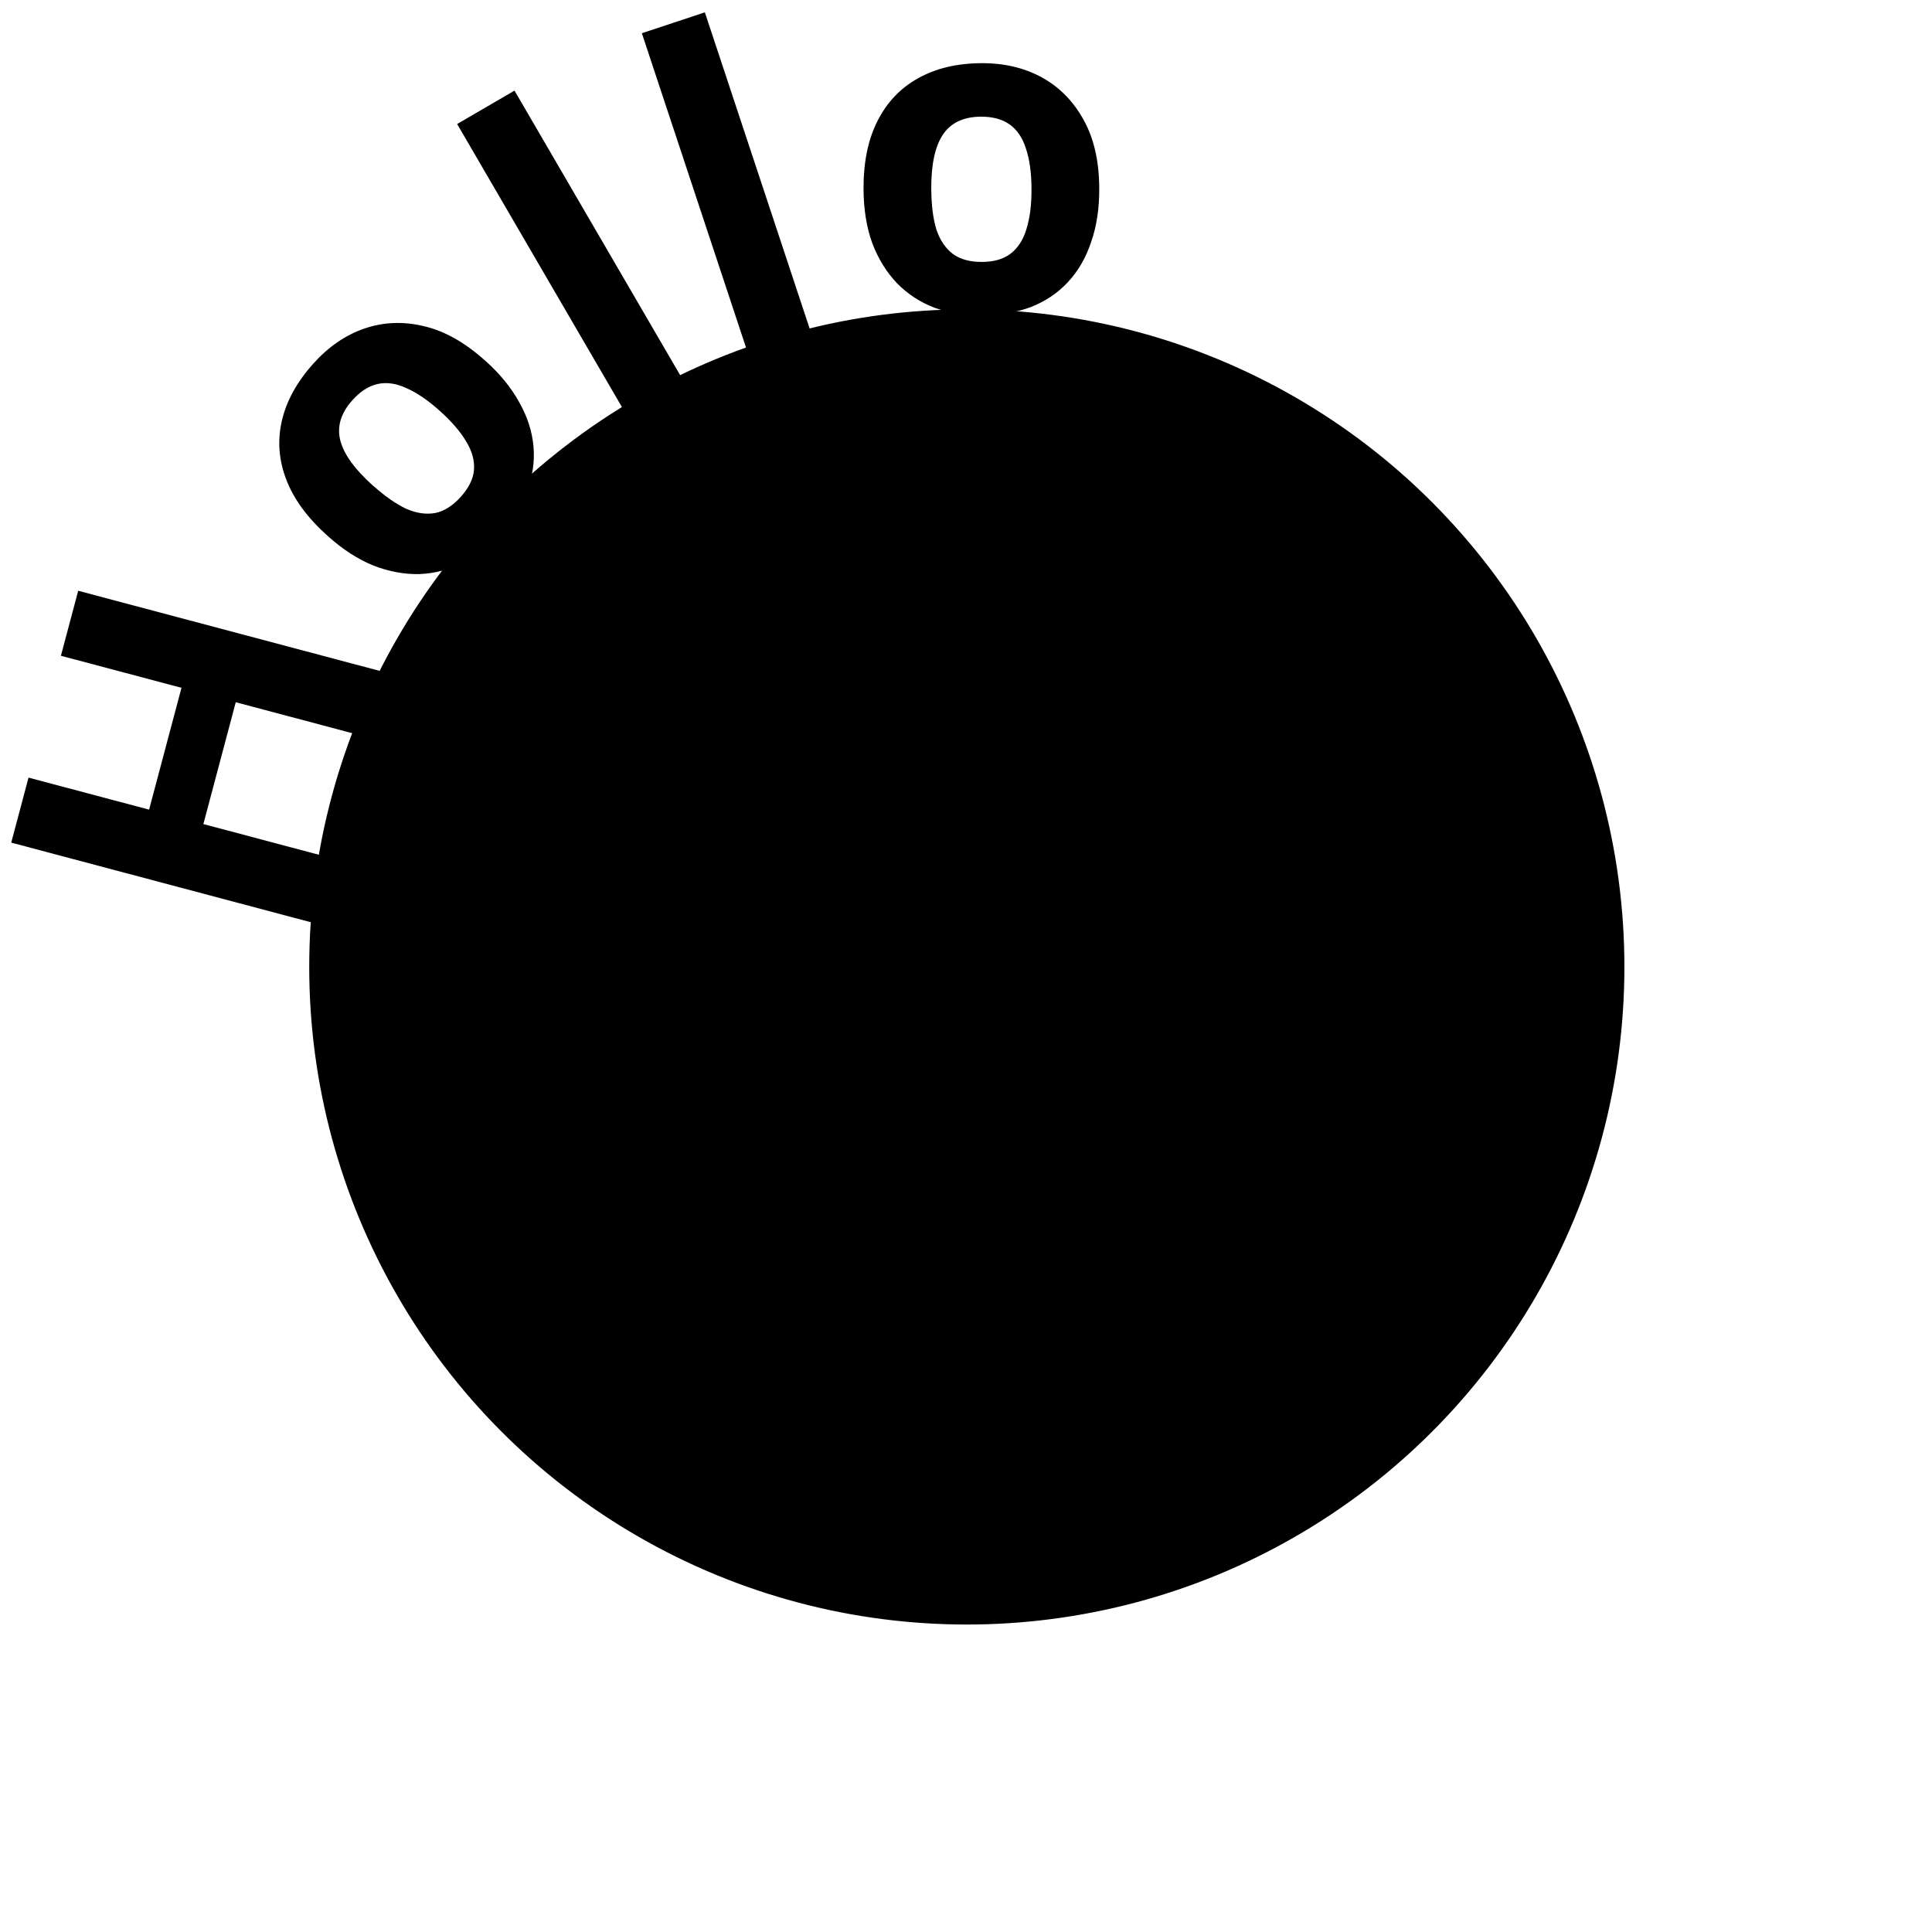 <?xml version="1.0" encoding="UTF-8" standalone="no"?>
<!-- Created with Inkscape (http://www.inkscape.org/) -->

<svg
  width="75.156mm"
  height="75.156mm"
  viewBox="0 0 75.156 75.156"
  version="1.1"
  id="svg1"
  inkscape:version="1.3.2 (091e20ef0f, 2023-11-25)"
  sodipodi:docname="logo.svg"
  inkscape:export-filename="hollo.png"
  inkscape:export-xdpi="168.98186"
  inkscape:export-ydpi="168.98186"
  xmlns:inkscape="http://www.inkscape.org/namespaces/inkscape"
  xmlns:sodipodi="http://sodipodi.sourceforge.net/DTD/sodipodi-0.dtd"
  xmlns="http://www.w3.org/2000/svg"
  xmlns:svg="http://www.w3.org/2000/svg"
>
  <sodipodi:namedview
    id="namedview1"
    pagecolor="#ffffff"
    bordercolor="#000000"
    borderopacity="0.25"
    inkscape:showpageshadow="2"
    inkscape:pageopacity="0.0"
    inkscape:pagecheckerboard="0"
    inkscape:deskcolor="#d1d1d1"
    inkscape:document-units="mm"
    inkscape:zoom="2.0756874"
    inkscape:cx="160.66967"
    inkscape:cy="190.2984"
    inkscape:window-width="1499"
    inkscape:window-height="1216"
    inkscape:window-x="26"
    inkscape:window-y="23"
    inkscape:window-maximized="0"
    inkscape:current-layer="g5"
    inkscape:export-bgcolor="#ffffffff"
  />
  <defs
    id="defs1"
  >
    <rect
      x="371.225"
      y="455.99"
      width="114.424"
      height="43.382"
      id="rect2"
    />
  </defs>
  <g
    inkscape:label="Layer 1"
    inkscape:groupmode="layer"
    id="layer1"
  >
    <g
      id="g3"
      transform="matrix(0.955,0,0,0.955,41.234,-43.063)"
    >
      <g
        id="g4"
        transform="matrix(1.429,0,0,1.429,-112.982,-95.183)"
      >
        <g
          id="g5"
          transform="translate(0.301,0.328)"
        >
          <circle
            style="fill: #000000; stroke: #000000; stroke-width: 0.087"
            id="path1"
            cx="-76.107"
            cy="-125.398"
            transform="scale(-1)"
            r="18.701"
          />
          <path
            style="font-weight: bold; font-size: 12.7px; font-family: 'Droid Sans Armenian'; -inkscape-font-specification: 'Droid Sans Armenian'; white-space: pre"
            d="m 58.987,117.004 -0.493,1.853 -3.78,-1.005 -0.923,3.473 3.78,1.005 -0.493,1.853 -8.764,-2.329 0.493,-1.853 3.437,0.913 0.923,-3.473 -3.437,-0.913 0.493,-1.853 z m 2.828,-8.898 q 0.644,0.576 0.984,1.204 0.349,0.619 0.403,1.264 0.053,0.627 -0.182,1.251 -0.245,0.616 -0.77,1.203 -0.483,0.54 -1.068,0.851 -0.586,0.293 -1.223,0.32 -0.647,0.018 -1.318,-0.241 -0.663,-0.269 -1.306,-0.845 -0.861,-0.771 -1.177,-1.598 -0.325,-0.836 -0.13,-1.684 0.196,-0.847 0.89,-1.623 0.652,-0.729 1.464,-1.008 0.812,-0.279 1.696,-0.067 0.875,0.203 1.736,0.974 z m -3.192,3.568 q 0.511,0.457 0.954,0.666 0.442,0.191 0.834,0.116 0.382,-0.084 0.721,-0.463 0.339,-0.379 0.372,-0.758 0.032,-0.398 -0.216,-0.806 -0.249,-0.427 -0.76,-0.884 -0.511,-0.457 -0.953,-0.648 -0.434,-0.201 -0.816,-0.116 -0.382,0.084 -0.721,0.463 -0.5,0.558 -0.34,1.161 0.158,0.585 0.925,1.271 z m 8.893,-2.914 -1.635,0.952 -4.856,-8.342 1.635,-0.952 z m 3.606,-1.411 -1.796,0.595 -3.036,-9.162 1.796,-0.595 z m 8.206,-4.152 q 0.005,0.864 -0.232,1.538 -0.224,0.675 -0.666,1.147 -0.429,0.46 -1.05,0.705 -0.621,0.232 -1.408,0.237 -0.724,0.005 -1.348,-0.22 -0.611,-0.237 -1.058,-0.692 -0.447,-0.467 -0.706,-1.139 -0.245,-0.672 -0.251,-1.535 -0.007,-1.156 0.394,-1.946 0.401,-0.803 1.161,-1.226 0.759,-0.424 1.801,-0.43 0.978,-0.006 1.73,0.408 0.752,0.414 1.189,1.212 0.437,0.785 0.444,1.94 z m -4.788,0.03 q 0.004,0.686 0.147,1.155 0.155,0.456 0.474,0.696 0.319,0.227 0.827,0.223 0.508,-0.003 0.811,-0.234 0.316,-0.243 0.453,-0.701 0.149,-0.471 0.145,-1.157 -0.004,-0.686 -0.16,-1.142 -0.143,-0.456 -0.461,-0.683 -0.319,-0.227 -0.827,-0.223 -0.749,0.005 -1.089,0.528 -0.327,0.51 -0.321,1.539 z"
            id="text2"
            transform="translate(0.554)"
            aria-label="Hollo"
          />
        </g>
      </g>
    </g>
  </g>
</svg>
